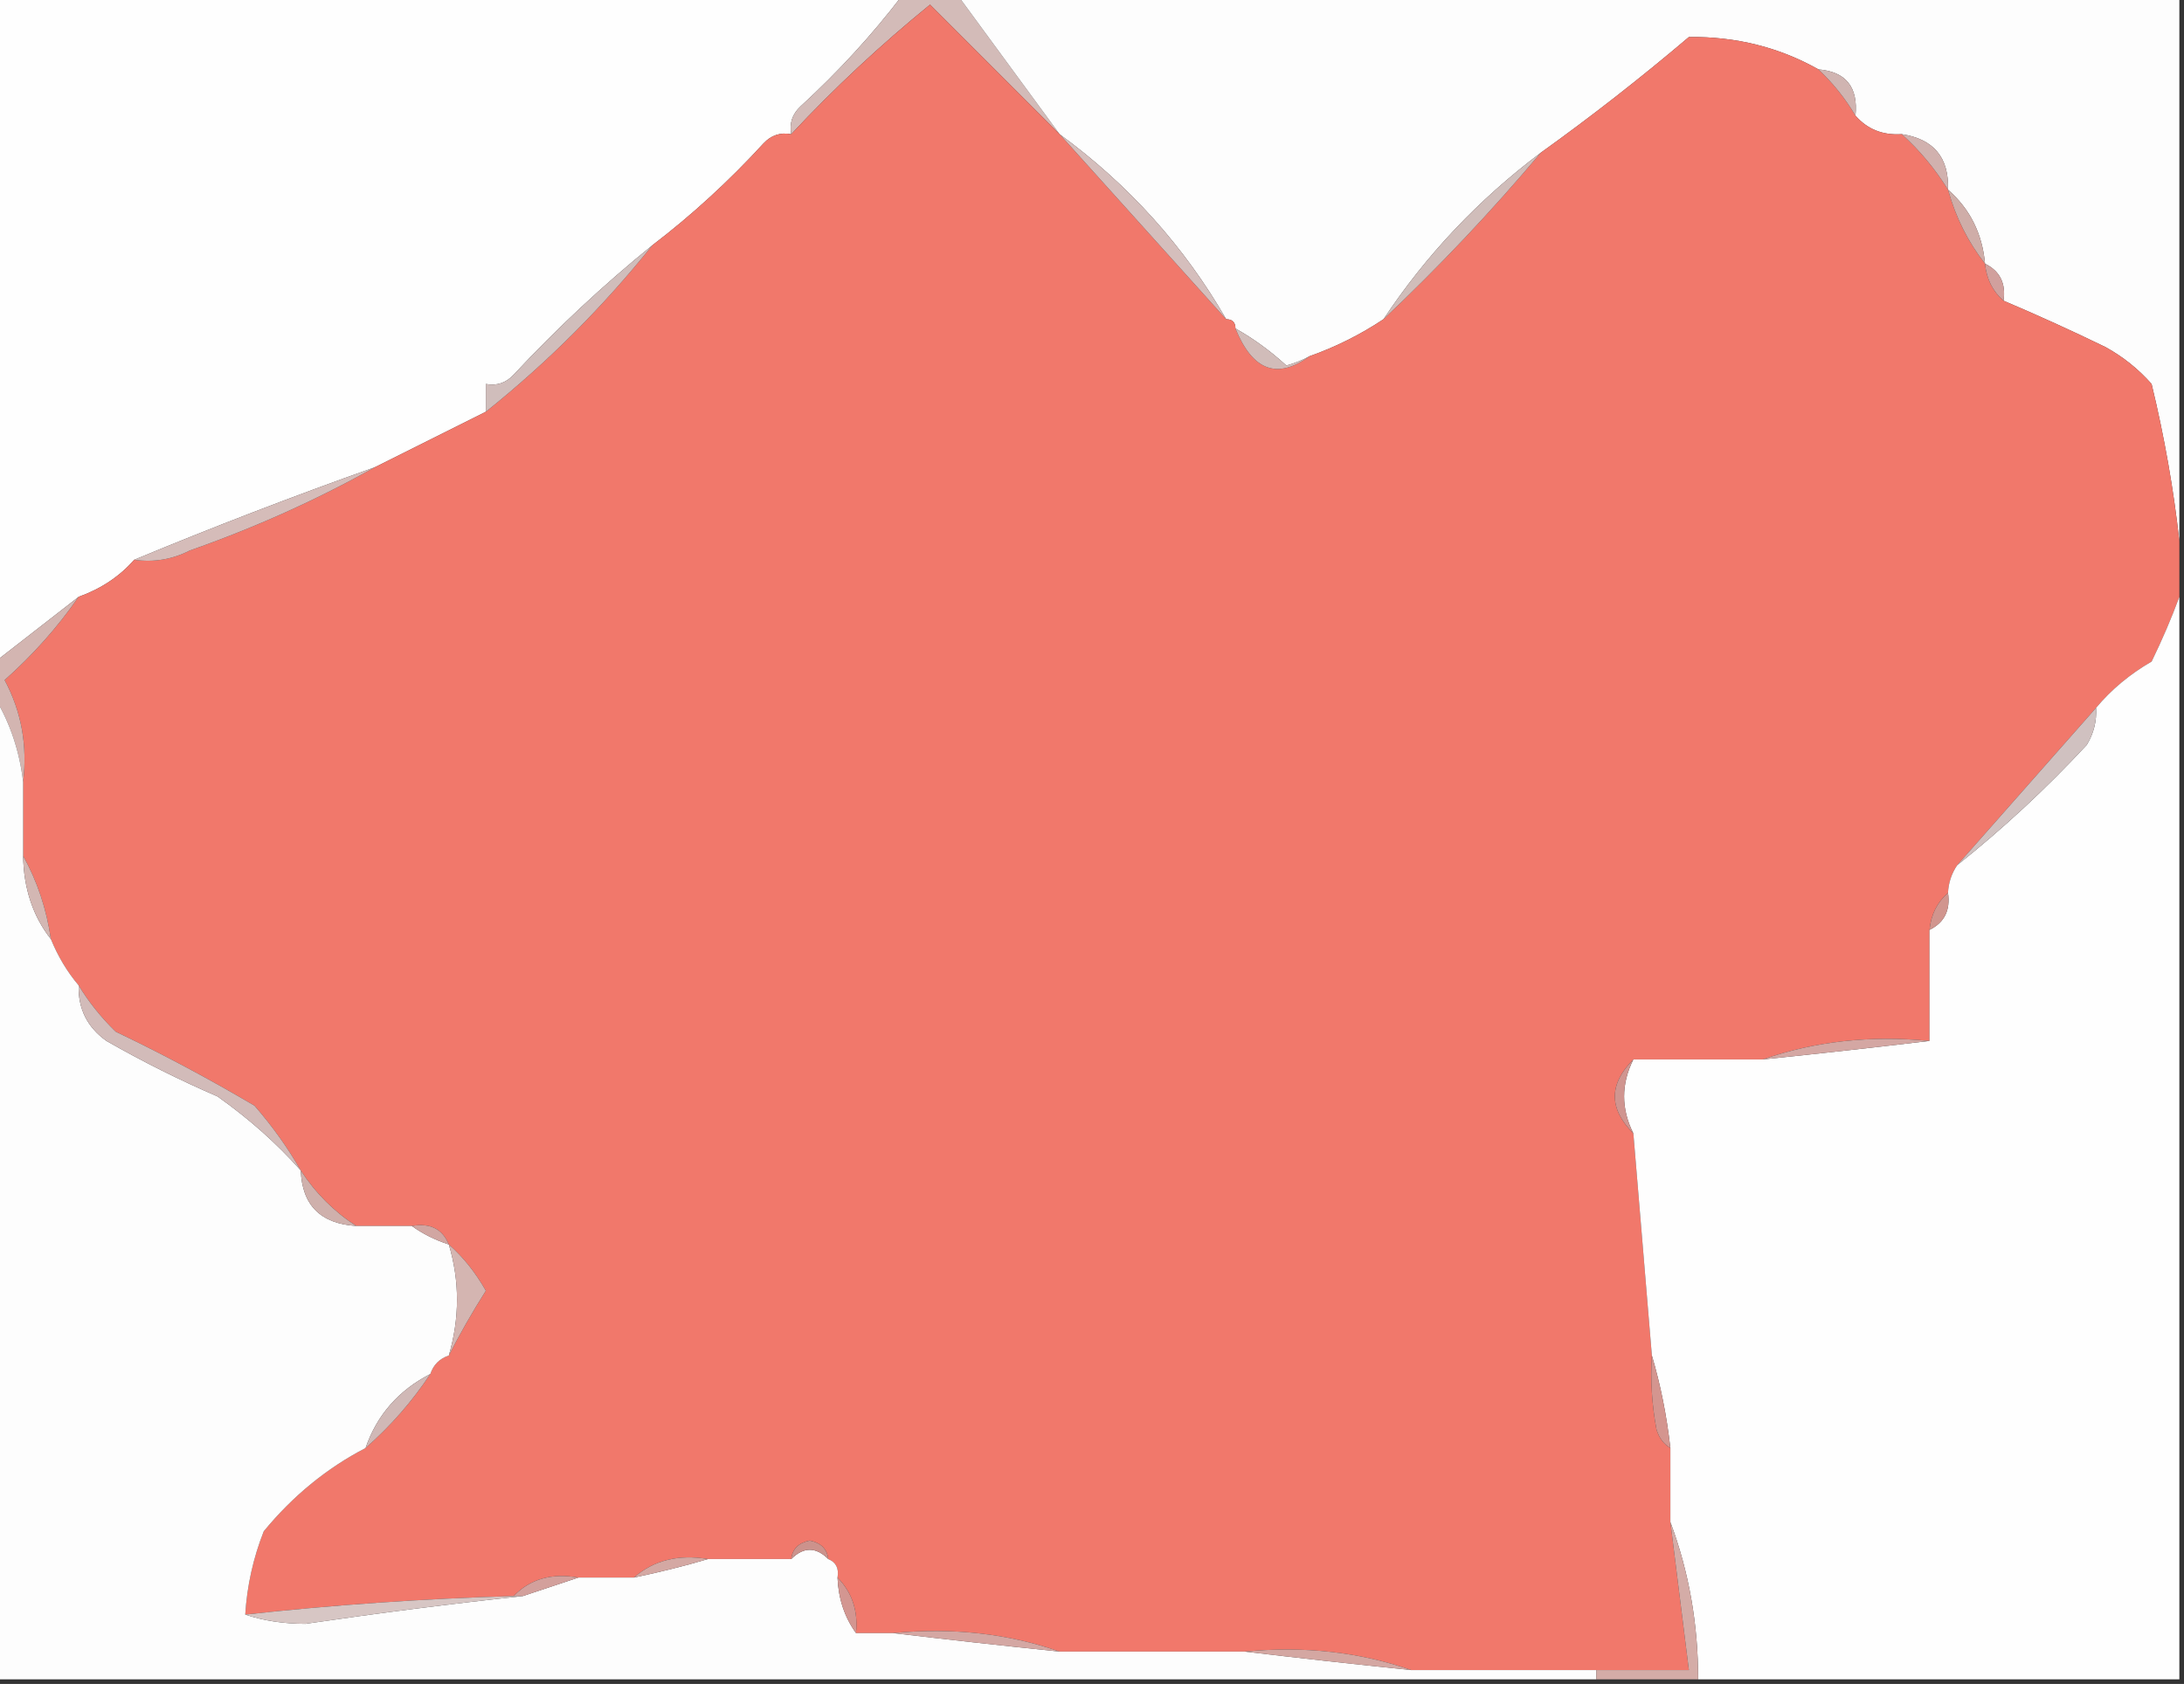 <?xml version="1.0" encoding="UTF-8"?>
<!DOCTYPE svg PUBLIC "-//W3C//DTD SVG 1.1//EN" "http://www.w3.org/Graphics/SVG/1.1/DTD/svg11.dtd">
<svg xmlns="http://www.w3.org/2000/svg" version="1.1" width="236px" height="182px" style="shape-rendering:geometricPrecision; text-rendering:geometricPrecision; image-rendering:optimizeQuality; fill-rule:evenodd; clip-rule:evenodd" xmlns:xlink="http://www.w3.org/1999/xlink">
<rect width="100%" height="100%" fill="#333333" stroke="none"/>
<g><path style="opacity:1" fill="#fefefe" d="M -0.5,-0.5 C 32.167,-0.5 64.833,-0.5 97.5,-0.5C 94.246,3.76 90.579,7.76 86.5,11.5C 85.614,12.325 85.281,13.325 85.5,14.5C 84.325,14.281 83.325,14.614 82.5,15.5C 78.76,19.579 74.76,23.246 70.5,26.5C 65.219,30.778 60.219,35.445 55.5,40.5C 54.675,41.386 53.675,41.719 52.5,41.5C 52.5,42.5 52.5,43.5 52.5,44.5C 48.494,46.505 44.494,48.505 40.5,50.5C 31.675,53.631 23.008,56.965 14.5,60.5C 12.919,62.303 10.919,63.636 8.5,64.5C 5.481,66.857 2.481,69.191 -0.5,71.5C -0.5,47.5 -0.5,23.5 -0.5,-0.5 Z"/></g>
<g><path style="opacity:1" fill="#d3bbb8" d="M 97.5,-0.5 C 99.5,-0.5 101.5,-0.5 103.5,-0.5C 107.185,4.514 110.852,9.514 114.5,14.5C 109.827,9.827 105.161,5.161 100.5,0.5C 95.152,4.85 90.152,9.516 85.5,14.5C 85.281,13.325 85.614,12.325 86.5,11.5C 90.579,7.76 94.246,3.76 97.5,-0.5 Z"/></g>
<g><path style="opacity:1" fill="#fdfdfd" d="M 103.5,-0.5 C 147.5,-0.5 191.5,-0.5 235.5,-0.5C 235.5,19.167 235.5,38.833 235.5,58.5C 234.882,52.893 233.882,47.227 232.5,41.5C 231.067,39.878 229.401,38.545 227.5,37.5C 223.812,35.712 220.146,34.045 216.5,32.5C 216.771,30.62 216.104,29.287 214.5,28.5C 214.206,25.246 212.873,22.579 210.5,20.5C 210.614,17.02 208.948,15.02 205.5,14.5C 203.446,14.635 201.779,13.968 200.5,12.5C 200.803,9.412 199.47,7.746 196.5,7.5C 192.26,5.107 187.593,3.94 182.5,4C 177.287,8.425 171.954,12.592 166.5,16.5C 159.753,21.577 154.087,27.577 149.5,34.5C 147.003,36.164 144.337,37.497 141.5,38.5C 140.735,38.923 139.902,39.257 139,39.5C 137.265,37.917 135.432,36.584 133.5,35.5C 133.5,34.833 133.167,34.5 132.5,34.5C 127.963,26.624 121.963,19.957 114.5,14.5C 110.852,9.514 107.185,4.514 103.5,-0.5 Z"/></g>
<g><path style="opacity:1" fill="#f1786b" d="M 114.5,14.5 C 120.506,21.172 126.506,27.839 132.5,34.5C 133.167,34.5 133.5,34.833 133.5,35.5C 135.346,40.053 138.013,41.053 141.5,38.5C 144.337,37.497 147.003,36.164 149.5,34.5C 155.526,28.808 161.193,22.808 166.5,16.5C 171.954,12.592 177.287,8.425 182.5,4C 187.593,3.94 192.26,5.107 196.5,7.5C 198.074,8.984 199.407,10.651 200.5,12.5C 201.779,13.968 203.446,14.635 205.5,14.5C 207.434,16.243 209.1,18.243 210.5,20.5C 211.326,23.485 212.659,26.151 214.5,28.5C 214.66,30.153 215.326,31.486 216.5,32.5C 220.146,34.045 223.812,35.712 227.5,37.5C 229.401,38.545 231.067,39.878 232.5,41.5C 233.882,47.227 234.882,52.893 235.5,58.5C 235.5,60.5 235.5,62.5 235.5,64.5C 234.661,66.781 233.661,69.115 232.5,71.5C 230.154,72.855 228.154,74.521 226.5,76.5C 221.529,82.141 216.529,87.808 211.5,93.5C 210.89,94.391 210.557,95.391 210.5,96.5C 209.326,97.514 208.66,98.847 208.5,100.5C 208.5,104.5 208.5,108.5 208.5,112.5C 202.074,111.88 196.074,112.547 190.5,114.5C 185.833,114.5 181.167,114.5 176.5,114.5C 173.833,117.167 173.833,119.833 176.5,122.5C 177.167,130.5 177.833,138.5 178.5,146.5C 178.336,149.187 178.503,151.854 179,154.5C 179.278,155.416 179.778,156.082 180.5,156.5C 180.5,159.167 180.5,161.833 180.5,164.5C 181.167,169.833 181.833,175.167 182.5,180.5C 179.167,180.5 175.833,180.5 172.5,180.5C 165.833,180.5 159.167,180.5 152.5,180.5C 146.926,178.547 140.926,177.88 134.5,178.5C 127.833,178.5 121.167,178.5 114.5,178.5C 108.926,176.547 102.926,175.88 96.5,176.5C 95.167,176.5 93.833,176.5 92.5,176.5C 92.741,174.102 92.074,172.102 90.5,170.5C 90.672,169.508 90.338,168.842 89.5,168.5C 89.38,167.414 88.713,166.747 87.5,166.5C 86.287,166.747 85.62,167.414 85.5,168.5C 82.5,168.5 79.5,168.5 76.5,168.5C 73.302,167.964 70.635,168.631 68.5,170.5C 66.5,170.5 64.5,170.5 62.5,170.5C 59.612,169.99 57.279,170.656 55.5,172.5C 45.8,172.779 36.134,173.445 26.5,174.5C 26.692,171.399 27.358,168.399 28.5,165.5C 31.639,161.679 35.306,158.679 39.5,156.5C 42.2,154.135 44.533,151.468 46.5,148.5C 46.833,147.5 47.5,146.833 48.5,146.5C 49.687,144.174 51.02,141.84 52.5,139.5C 51.368,137.511 50.035,135.844 48.5,134.5C 47.817,132.824 46.483,132.157 44.5,132.5C 42.5,132.5 40.5,132.5 38.5,132.5C 36.103,130.954 34.103,128.954 32.5,126.5C 31.098,124.049 29.431,121.716 27.5,119.5C 22.609,116.611 17.609,113.945 12.5,111.5C 10.907,109.946 9.574,108.279 8.5,106.5C 7.263,105.035 6.263,103.368 5.5,101.5C 5.025,98.238 4.025,95.238 2.5,92.5C 2.5,89.833 2.5,87.167 2.5,84.5C 2.979,80.566 2.312,76.899 0.5,73.5C 3.583,70.758 6.249,67.758 8.5,64.5C 10.919,63.636 12.919,62.303 14.5,60.5C 16.604,60.799 18.604,60.466 20.5,59.5C 27.607,57 34.274,54 40.5,50.5C 44.494,48.505 48.494,46.505 52.5,44.5C 59.171,39.162 65.171,33.162 70.5,26.5C 74.76,23.246 78.76,19.579 82.5,15.5C 83.325,14.614 84.325,14.281 85.5,14.5C 90.152,9.516 95.152,4.85 100.5,0.5C 105.161,5.161 109.827,9.827 114.5,14.5 Z"/></g>
<g><path style="opacity:1" fill="#d0b4b1" d="M 196.5,7.5 C 199.47,7.746 200.803,9.412 200.5,12.5C 199.407,10.651 198.074,8.984 196.5,7.5 Z"/></g>
<g><path style="opacity:1" fill="#d1b1ae" d="M 205.5,14.5 C 208.948,15.02 210.614,17.02 210.5,20.5C 209.1,18.243 207.434,16.243 205.5,14.5 Z"/></g>
<g><path style="opacity:1" fill="#d5bebc" d="M 114.5,14.5 C 121.963,19.957 127.963,26.624 132.5,34.5C 126.506,27.839 120.506,21.172 114.5,14.5 Z"/></g>
<g><path style="opacity:1" fill="#cfada8" d="M 210.5,20.5 C 212.873,22.579 214.206,25.246 214.5,28.5C 212.659,26.151 211.326,23.485 210.5,20.5 Z"/></g>
<g><path style="opacity:1" fill="#d0bdba" d="M 166.5,16.5 C 161.193,22.808 155.526,28.808 149.5,34.5C 154.087,27.577 159.753,21.577 166.5,16.5 Z"/></g>
<g><path style="opacity:1" fill="#d1a09d" d="M 214.5,28.5 C 216.104,29.287 216.771,30.62 216.5,32.5C 215.326,31.486 214.66,30.153 214.5,28.5 Z"/></g>
<g><path style="opacity:1" fill="#d0bdbb" d="M 70.5,26.5 C 65.171,33.162 59.171,39.162 52.5,44.5C 52.5,43.5 52.5,42.5 52.5,41.5C 53.675,41.719 54.675,41.386 55.5,40.5C 60.219,35.445 65.219,30.778 70.5,26.5 Z"/></g>
<g><path style="opacity:1" fill="#d1bcb9" d="M 133.5,35.5 C 135.432,36.584 137.265,37.917 139,39.5C 139.902,39.257 140.735,38.923 141.5,38.5C 138.013,41.053 135.346,40.053 133.5,35.5 Z"/></g>
<g><path style="opacity:1" fill="#d5bcb9" d="M 40.5,50.5 C 34.274,54 27.607,57 20.5,59.5C 18.604,60.466 16.604,60.799 14.5,60.5C 23.008,56.965 31.675,53.631 40.5,50.5 Z"/></g>
<g><path style="opacity:1" fill="#d3b5b1" d="M 8.5,64.5 C 6.249,67.758 3.583,70.758 0.5,73.5C 2.312,76.899 2.979,80.566 2.5,84.5C 2.11,81.203 1.11,78.203 -0.5,75.5C -0.5,74.167 -0.5,72.833 -0.5,71.5C 2.481,69.191 5.481,66.857 8.5,64.5 Z"/></g>
<g><path style="opacity:1" fill="#fefefe" d="M 235.5,64.5 C 235.5,103.5 235.5,142.5 235.5,181.5C 218.167,181.5 200.833,181.5 183.5,181.5C 183.504,175.534 182.504,169.867 180.5,164.5C 180.5,161.833 180.5,159.167 180.5,156.5C 180.101,152.989 179.434,149.656 178.5,146.5C 177.833,138.5 177.167,130.5 176.5,122.5C 175.167,119.833 175.167,117.167 176.5,114.5C 181.167,114.5 185.833,114.5 190.5,114.5C 196.601,113.872 202.601,113.205 208.5,112.5C 208.5,108.5 208.5,104.5 208.5,100.5C 210.104,99.713 210.771,98.38 210.5,96.5C 210.557,95.391 210.89,94.391 211.5,93.5C 216.427,89.578 221.094,85.244 225.5,80.5C 226.246,79.264 226.579,77.93 226.5,76.5C 228.154,74.521 230.154,72.855 232.5,71.5C 233.661,69.115 234.661,66.781 235.5,64.5 Z"/></g>
<g><path style="opacity:1" fill="#fdfdfd" d="M -0.5,75.5 C 1.11,78.203 2.11,81.203 2.5,84.5C 2.5,87.167 2.5,89.833 2.5,92.5C 2.557,96.029 3.557,99.029 5.5,101.5C 6.263,103.368 7.263,105.035 8.5,106.5C 8.429,109.024 9.429,111.024 11.5,112.5C 15.379,114.719 19.379,116.719 23.5,118.5C 26.879,120.887 29.879,123.553 32.5,126.5C 32.646,130.257 34.646,132.257 38.5,132.5C 40.5,132.5 42.5,132.5 44.5,132.5C 45.672,133.345 47.005,134.011 48.5,134.5C 49.678,138.452 49.678,142.452 48.5,146.5C 47.5,146.833 46.833,147.5 46.5,148.5C 43.066,150.263 40.733,152.93 39.5,156.5C 35.306,158.679 31.639,161.679 28.5,165.5C 27.358,168.399 26.692,171.399 26.5,174.5C 28.473,175.163 30.639,175.496 33,175.5C 40.964,174.329 48.797,173.329 56.5,172.5C 58.5,171.833 60.5,171.167 62.5,170.5C 64.5,170.5 66.5,170.5 68.5,170.5C 71.28,169.922 73.947,169.255 76.5,168.5C 79.5,168.5 82.5,168.5 85.5,168.5C 86.833,167.167 88.167,167.167 89.5,168.5C 90.338,168.842 90.672,169.508 90.5,170.5C 90.595,172.786 91.262,174.786 92.5,176.5C 93.833,176.5 95.167,176.5 96.5,176.5C 102.399,177.205 108.399,177.872 114.5,178.5C 121.167,178.5 127.833,178.5 134.5,178.5C 140.399,179.205 146.399,179.872 152.5,180.5C 159.167,180.5 165.833,180.5 172.5,180.5C 172.5,180.833 172.5,181.167 172.5,181.5C 114.833,181.5 57.167,181.5 -0.5,181.5C -0.5,146.167 -0.5,110.833 -0.5,75.5 Z"/></g>
<g><path style="opacity:1" fill="#d0c1c0" d="M 226.5,76.5 C 226.579,77.93 226.246,79.264 225.5,80.5C 221.094,85.244 216.427,89.578 211.5,93.5C 216.529,87.808 221.529,82.141 226.5,76.5 Z"/></g>
<g><path style="opacity:1" fill="#d3b7b3" d="M 2.5,92.5 C 4.025,95.238 5.025,98.238 5.5,101.5C 3.557,99.029 2.557,96.029 2.5,92.5 Z"/></g>
<g><path style="opacity:1" fill="#d1958e" d="M 210.5,96.5 C 210.771,98.38 210.104,99.713 208.5,100.5C 208.66,98.847 209.326,97.514 210.5,96.5 Z"/></g>
<g><path style="opacity:1" fill="#d4a7a3" d="M 208.5,112.5 C 202.601,113.205 196.601,113.872 190.5,114.5C 196.074,112.547 202.074,111.88 208.5,112.5 Z"/></g>
<g><path style="opacity:1" fill="#d2bbb9" d="M 8.5,106.5 C 9.574,108.279 10.907,109.946 12.5,111.5C 17.609,113.945 22.609,116.611 27.5,119.5C 29.431,121.716 31.098,124.049 32.5,126.5C 29.879,123.553 26.879,120.887 23.5,118.5C 19.379,116.719 15.379,114.719 11.5,112.5C 9.429,111.024 8.429,109.024 8.5,106.5 Z"/></g>
<g><path style="opacity:1" fill="#d09590" d="M 176.5,114.5 C 175.167,117.167 175.167,119.833 176.5,122.5C 173.833,119.833 173.833,117.167 176.5,114.5 Z"/></g>
<g><path style="opacity:1" fill="#cfb0ac" d="M 32.5,126.5 C 34.103,128.954 36.103,130.954 38.5,132.5C 34.646,132.257 32.646,130.257 32.5,126.5 Z"/></g>
<g><path style="opacity:1" fill="#d1a6a2" d="M 44.5,132.5 C 46.483,132.157 47.817,132.824 48.5,134.5C 47.005,134.011 45.672,133.345 44.5,132.5 Z"/></g>
<g><path style="opacity:1" fill="#d4b5b1" d="M 48.5,134.5 C 50.035,135.844 51.368,137.511 52.5,139.5C 51.02,141.84 49.687,144.174 48.5,146.5C 49.678,142.452 49.678,138.452 48.5,134.5 Z"/></g>
<g><path style="opacity:1" fill="#d4958f" d="M 178.5,146.5 C 179.434,149.656 180.101,152.989 180.5,156.5C 179.778,156.082 179.278,155.416 179,154.5C 178.503,151.854 178.336,149.187 178.5,146.5 Z"/></g>
<g><path style="opacity:1" fill="#d0b8b6" d="M 46.5,148.5 C 44.533,151.468 42.2,154.135 39.5,156.5C 40.733,152.93 43.066,150.263 46.5,148.5 Z"/></g>
<g><path style="opacity:1" fill="#cc928c" d="M 89.5,168.5 C 88.167,167.167 86.833,167.167 85.5,168.5C 85.62,167.414 86.287,166.747 87.5,166.5C 88.713,166.747 89.38,167.414 89.5,168.5 Z"/></g>
<g><path style="opacity:1" fill="#d4a8a3" d="M 76.5,168.5 C 73.947,169.255 71.28,169.922 68.5,170.5C 70.635,168.631 73.302,167.964 76.5,168.5 Z"/></g>
<g><path style="opacity:1" fill="#d3a09c" d="M 62.5,170.5 C 60.5,171.167 58.5,171.833 56.5,172.5C 56.167,172.5 55.833,172.5 55.5,172.5C 57.279,170.656 59.612,169.99 62.5,170.5 Z"/></g>
<g><path style="opacity:1" fill="#d39691" d="M 90.5,170.5 C 92.074,172.102 92.741,174.102 92.5,176.5C 91.262,174.786 90.595,172.786 90.5,170.5 Z"/></g>
<g><path style="opacity:1" fill="#d7c6c4" d="M 55.5,172.5 C 55.833,172.5 56.167,172.5 56.5,172.5C 48.797,173.329 40.964,174.329 33,175.5C 30.639,175.496 28.473,175.163 26.5,174.5C 36.134,173.445 45.8,172.779 55.5,172.5 Z"/></g>
<g><path style="opacity:1" fill="#d4a7a3" d="M 96.5,176.5 C 102.926,175.88 108.926,176.547 114.5,178.5C 108.399,177.872 102.399,177.205 96.5,176.5 Z"/></g>
<g><path style="opacity:1" fill="#d4a7a2" d="M 134.5,178.5 C 140.926,177.88 146.926,178.547 152.5,180.5C 146.399,179.872 140.399,179.205 134.5,178.5 Z"/></g>
<g><path style="opacity:1" fill="#d4aca7" d="M 180.5,164.5 C 182.504,169.867 183.504,175.534 183.5,181.5C 179.833,181.5 176.167,181.5 172.5,181.5C 172.5,181.167 172.5,180.833 172.5,180.5C 175.833,180.5 179.167,180.5 182.5,180.5C 181.833,175.167 181.167,169.833 180.5,164.5 Z"/></g>
</svg>
